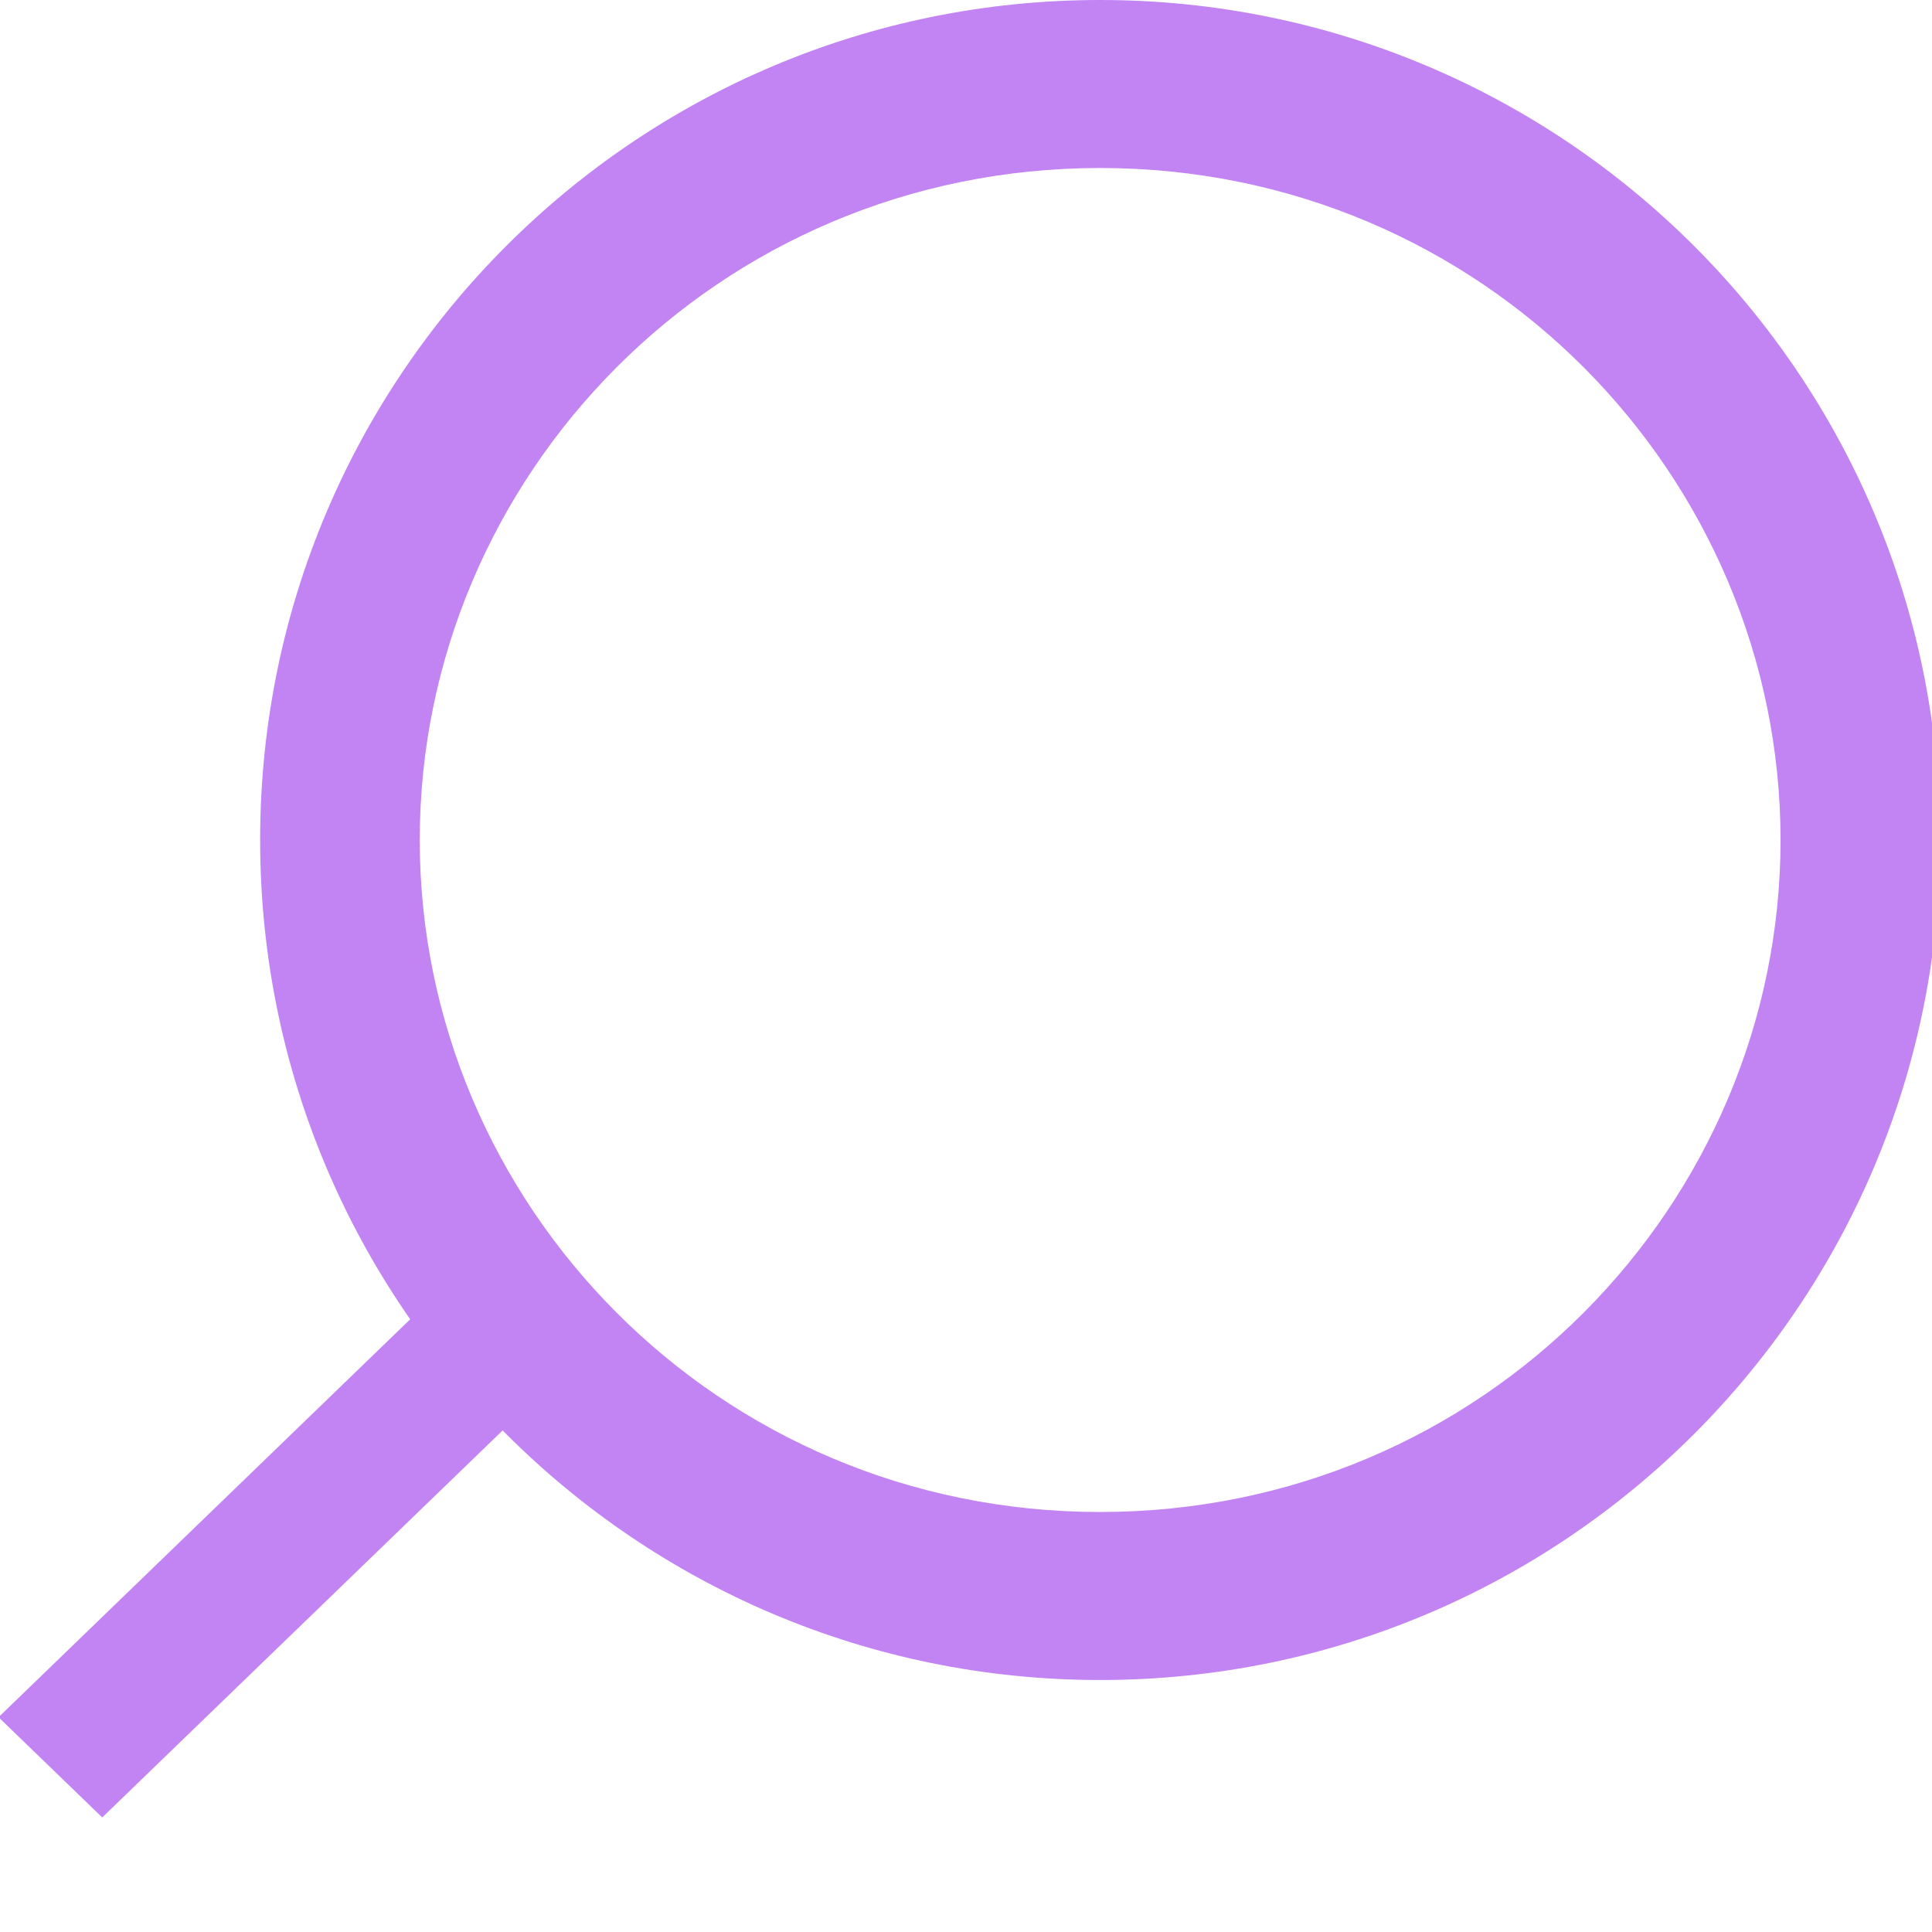 <svg width="23" height="23" xmlns="http://www.w3.org/2000/svg">

 <g>
  <title>background</title>
  <rect fill="none" id="canvas_background" height="25" width="25" y="-1" x="-1"/>
 </g>
 <g>
  <title>Layer 1</title>
  <rect x="0.024" y="0" id="svg_1" fill="#c283f3" transform="matrix(-0.719,0.695,0.719,0.695,4.938,15.653) " height="1.717" width="6.868"/>
  <path id="svg_2" fill="#c283f3" d="m13.097,18c-4.566,0 -8.1,-3.677 -8.1,-8c0,-4.323 3.533,-8 8.1,-8c4.566,0 8.1,3.677 8.1,8c0,4.323 -3.534,8 -8.1,8zm0,2c-5.523,0 -10,-4.477 -10,-10c0,-5.523 4.477,-10 10,-10c5.523,0 10,4.477 10,10c0,5.523 -4.477,10 -10,10z" clip-rule="evenodd" fill-rule="evenodd"/>
 </g>
</svg>